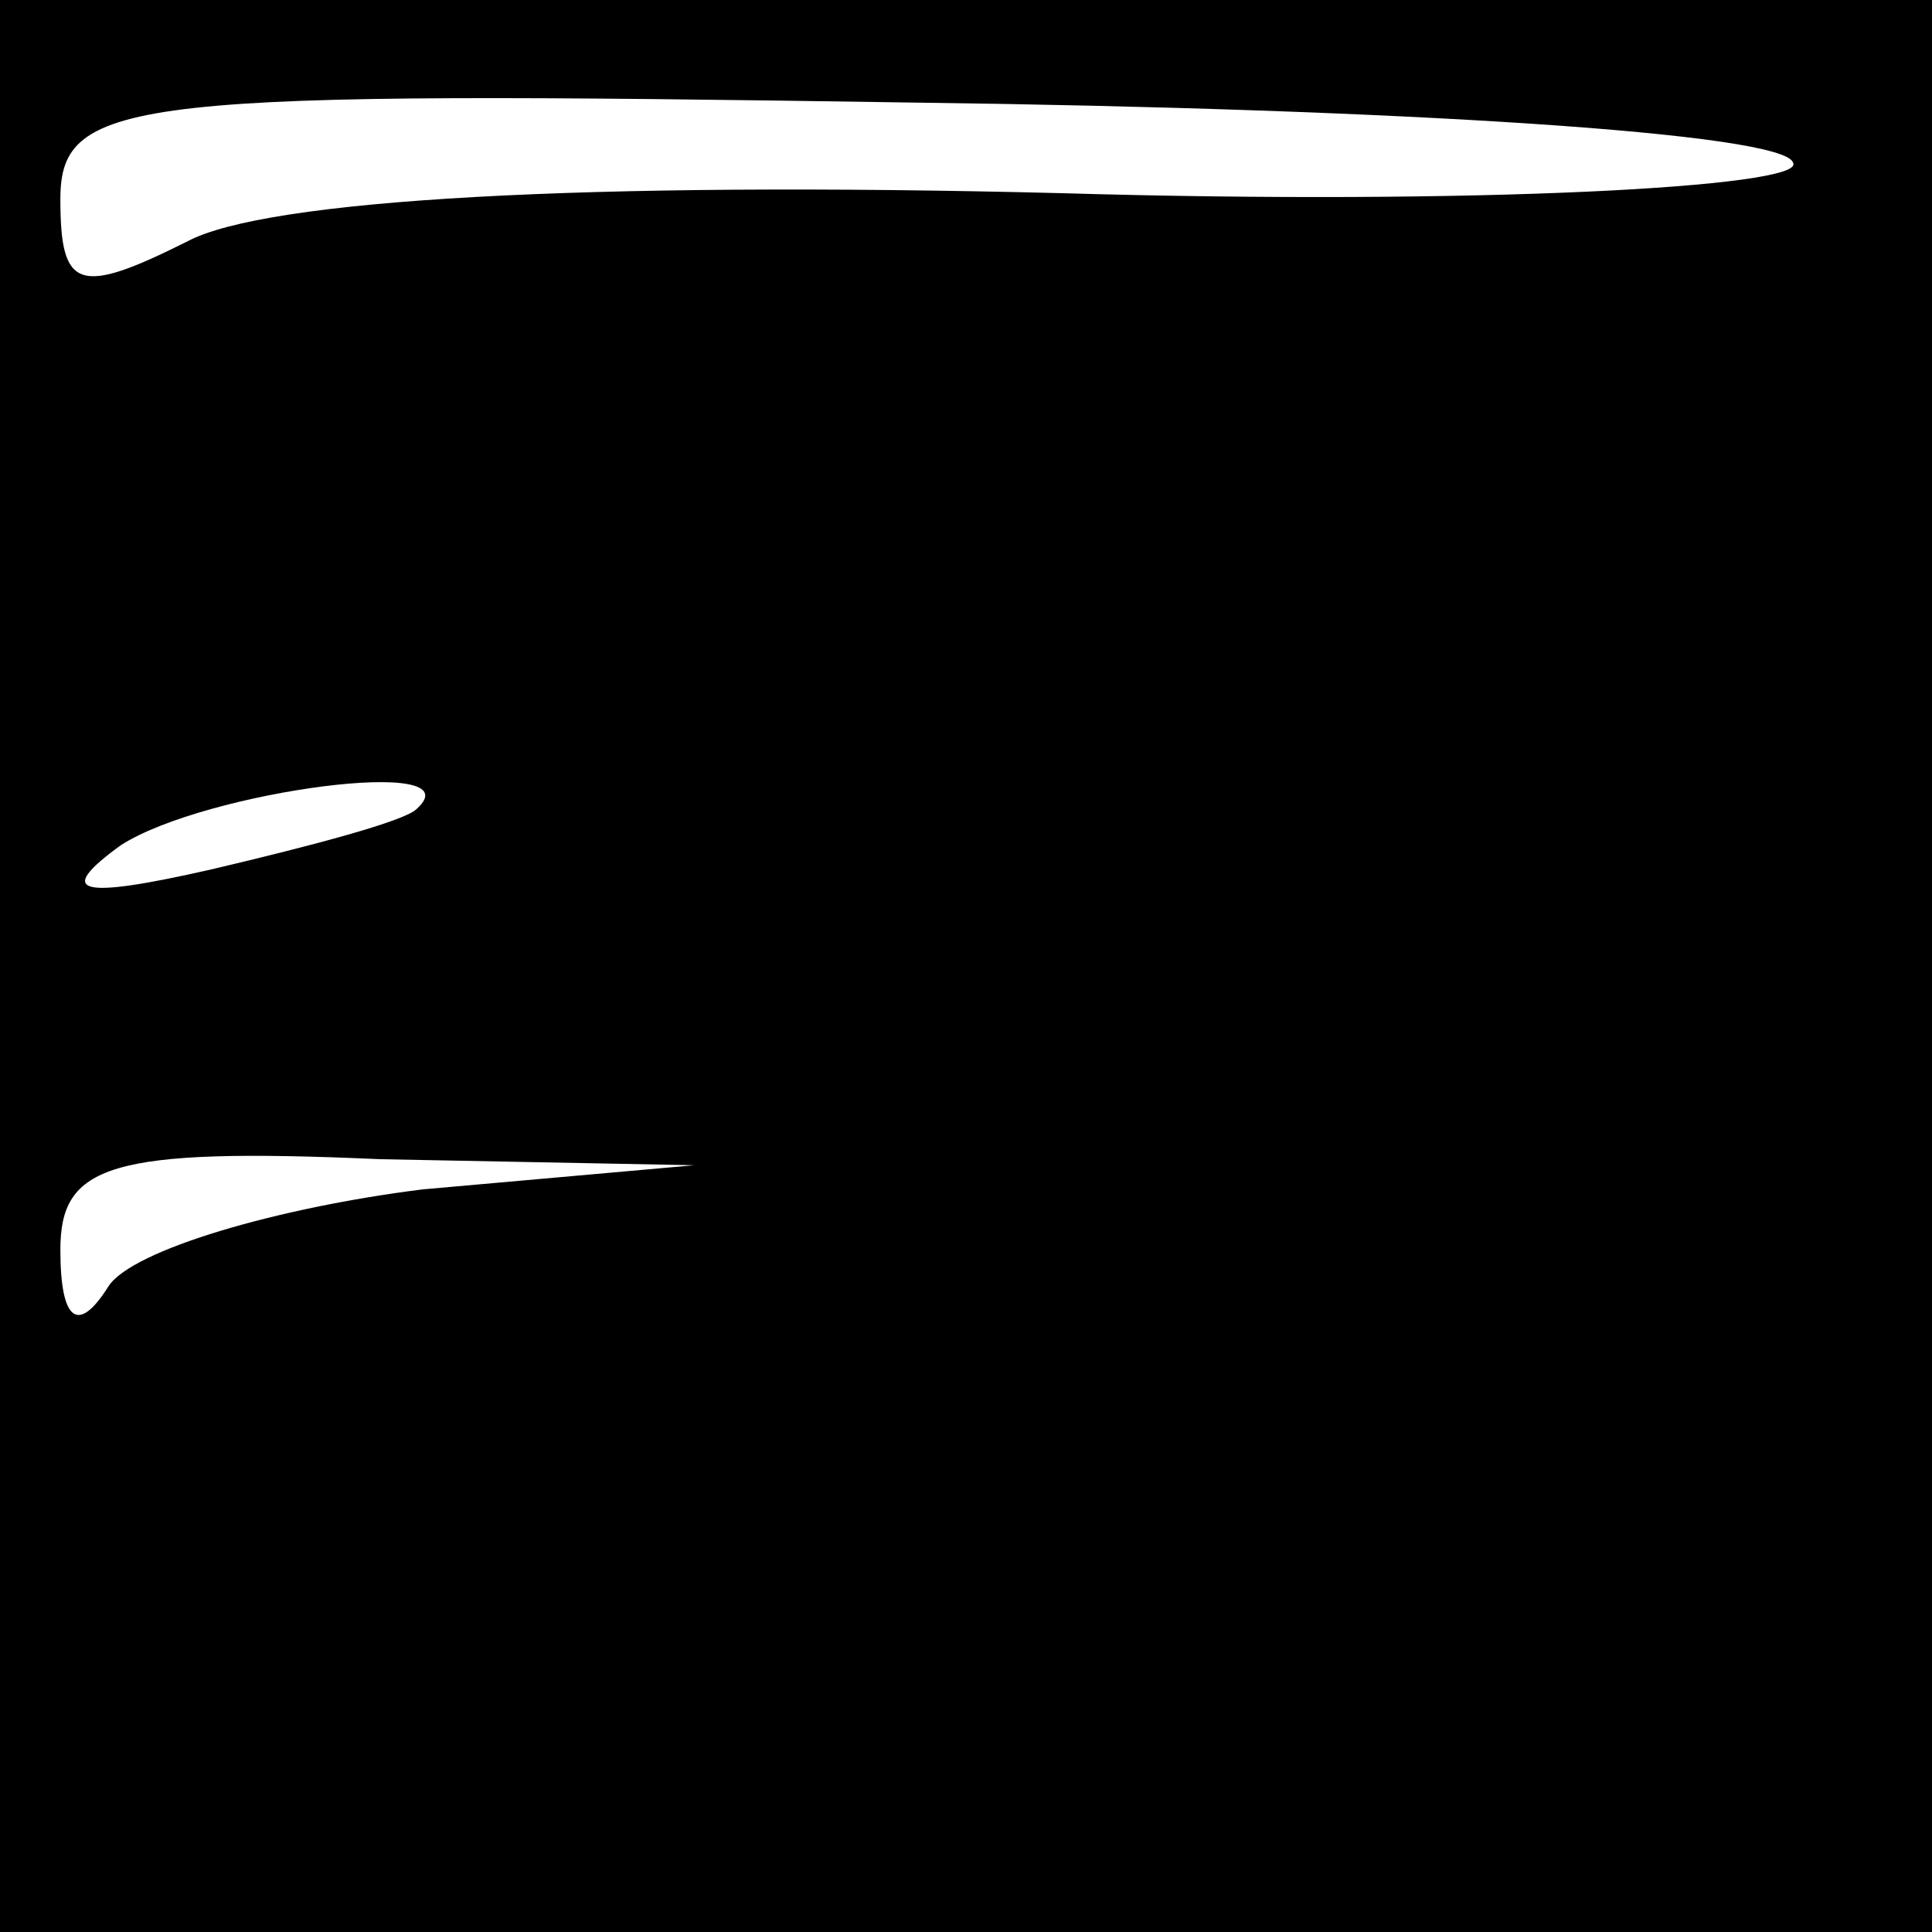 <?xml version="1.0" standalone="no"?>
<!DOCTYPE svg PUBLIC "-//W3C//DTD SVG 20010904//EN"
 "http://www.w3.org/TR/2001/REC-SVG-20010904/DTD/svg10.dtd">
<svg version="1.0" xmlns="http://www.w3.org/2000/svg"
 width="32pt" height="32pt" viewBox="0 0 32 32"
 preserveAspectRatio="xMidYMid meet">
<rect x="0" y="0" width="32" height="32" fill="#808080" stroke="none"/>
<g transform="translate(0,32) scale(0.1,-0.1)"
fill="#000000" stroke="none">
<path fill="#000000" stroke="none" d="M0 160 l0 -160 160 0 160 0 0 160 0
160 -160 0 -160 0 0 -160z"/>
<path fill="#ffffff" stroke="none" d="M297 293 c2 -4 -53 -7 -121 -5 -79 2
-132 -1 -145 -8 -18 -9 -21 -8 -21 7 0 17 12 18 142 16 79 -1 144 -5 145 -10z"/>
<path fill="#ffffff" stroke="none" d="M69 186 c-2 -2 -17 -6 -34 -10 -22 -5
-26 -4 -15 4 14 9 59 15 49 6z"/>
<path fill="#ffffff" stroke="none" d="M70 123 c-24 -3 -48 -10 -52 -16 -5 -8
-8 -6 -8 6 0 14 8 17 53 15 l52 -1 -45 -4z"/>
</g>
</svg>
